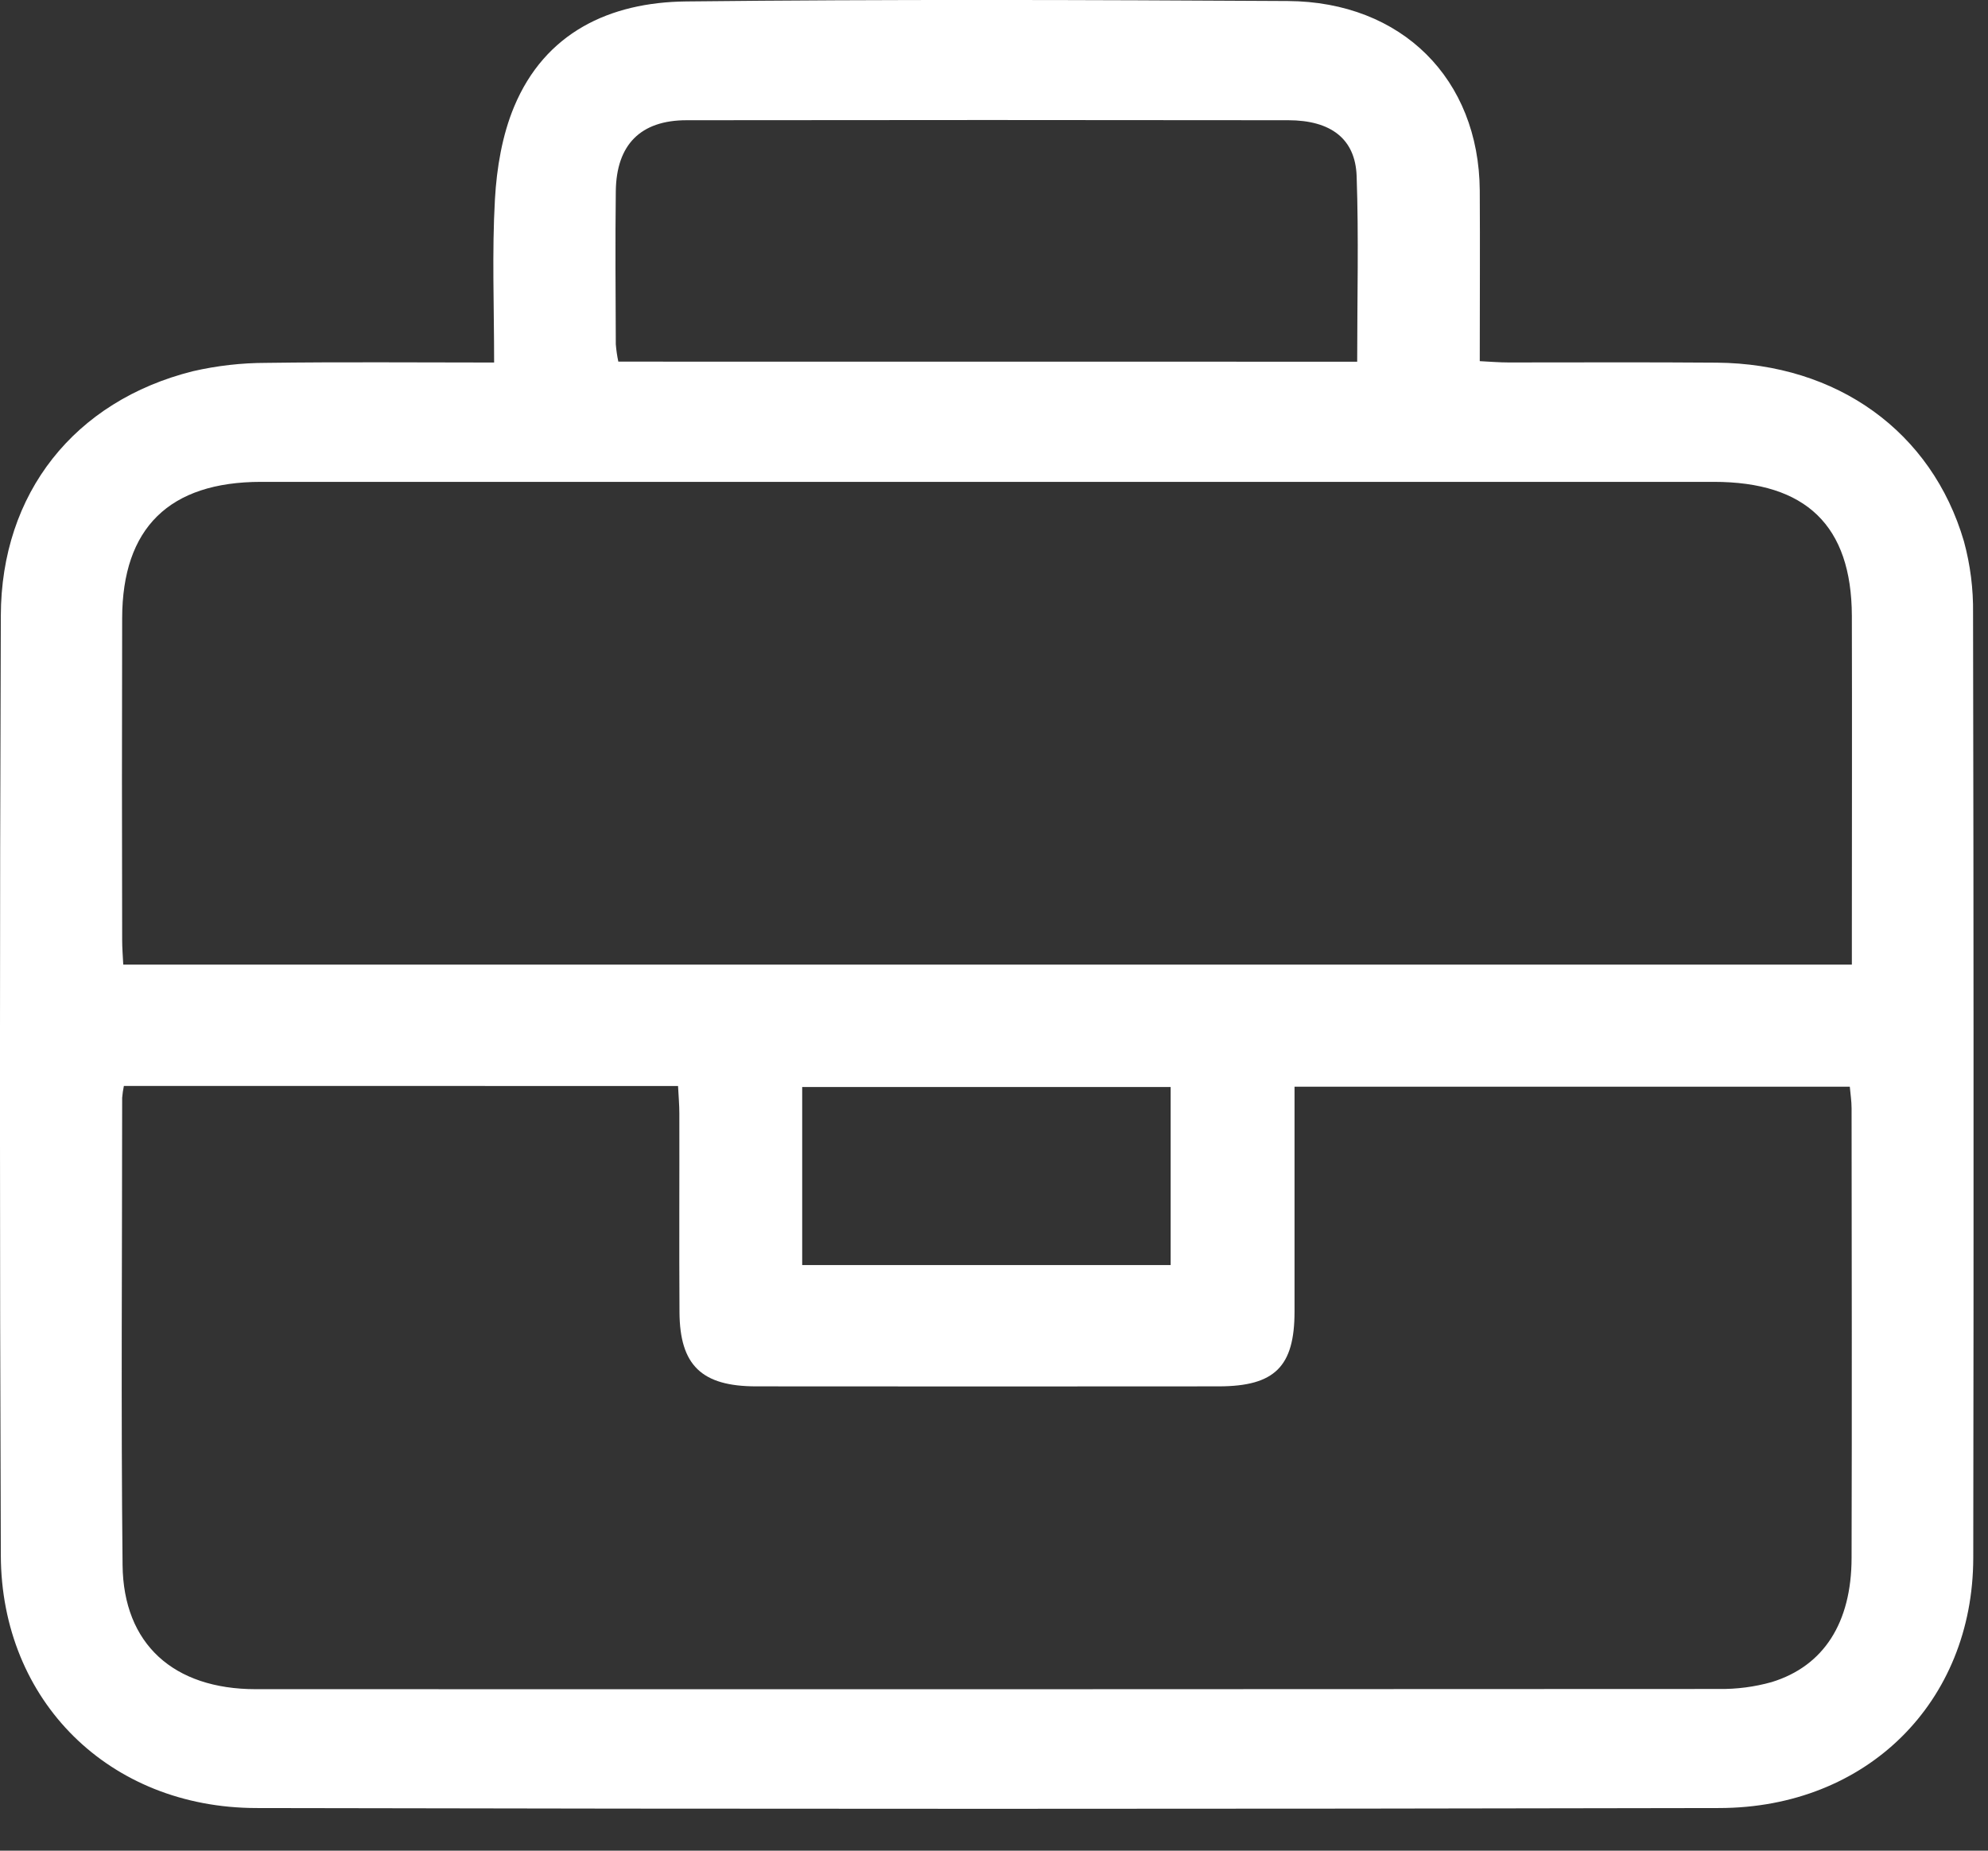 <svg width="29" height="27" viewBox="0 0 29 27" fill="none" xmlns="http://www.w3.org/2000/svg">
<rect x="0" y="0" width="29" height="27" fill="#333333" stroke="none"/>
<g clip-path="url(#clip0_167_4727)">
<path d="M7.208 5.289C7.208 4.463 7.176 3.683 7.22 2.905C7.246 2.45 7.325 1.975 7.5 1.556C7.95 0.479 8.889 0.033 10.009 0.021C12.934 -0.011 15.859 -0.002 18.786 0.015C20.452 0.025 21.574 1.154 21.586 2.778C21.591 3.595 21.586 4.412 21.586 5.269C21.742 5.277 21.873 5.288 22.005 5.288C23.018 5.288 24.03 5.283 25.043 5.291C26.798 5.305 28.18 6.296 28.649 7.898C28.742 8.24 28.787 8.593 28.782 8.947C28.791 13.54 28.792 18.134 28.785 22.728C28.782 24.831 27.235 26.375 25.08 26.378C17.967 26.393 10.853 26.393 3.74 26.378C1.593 26.375 0.019 24.815 0.012 22.692C-0.005 18.122 -0.005 13.553 0.012 8.983C0.016 7.195 1.086 5.849 2.813 5.416C3.165 5.335 3.525 5.294 3.887 5.294C4.973 5.279 6.059 5.289 7.208 5.289ZM1.807 15.843C1.795 15.9 1.787 15.958 1.782 16.016C1.782 18.289 1.764 20.561 1.788 22.833C1.8 23.987 2.532 24.643 3.73 24.644C10.844 24.646 17.957 24.645 25.07 24.641C25.332 24.645 25.594 24.611 25.846 24.54C26.605 24.306 27.008 23.674 27.01 22.73C27.016 20.543 27.012 18.356 27.01 16.169C27.01 16.064 26.993 15.959 26.984 15.854H18.884C18.884 16.965 18.884 18.05 18.884 19.135C18.884 19.938 18.595 20.224 17.783 20.226C15.533 20.228 13.283 20.228 11.032 20.226C10.235 20.226 9.916 19.919 9.912 19.141C9.906 18.176 9.912 17.211 9.91 16.245C9.91 16.116 9.898 15.986 9.891 15.844L1.807 15.843ZM27.014 14.073V13.711C27.014 12.135 27.018 10.559 27.014 8.983C27.009 7.669 26.346 7.03 25 7.03C17.937 7.03 10.874 7.03 3.81 7.03C2.469 7.03 1.784 7.702 1.782 9.021C1.778 10.585 1.778 12.149 1.782 13.713C1.782 13.83 1.792 13.947 1.798 14.073H27.014ZM19.798 5.277C19.798 4.349 19.821 3.458 19.79 2.569C19.771 2.025 19.414 1.755 18.793 1.754C15.867 1.75 12.942 1.75 10.016 1.754C9.343 1.754 8.992 2.112 8.983 2.787C8.974 3.532 8.98 4.278 8.983 5.023C8.99 5.108 9.002 5.193 9.02 5.276L19.798 5.277ZM11.702 18.456H17.077V15.859H11.702V18.456Z" fill="white"/>
</g>
<defs>
<clipPath id="clip0_167_4727">
<rect width="28.789" height="26.39" fill="white"/>
</clipPath>
</defs>
</svg>
